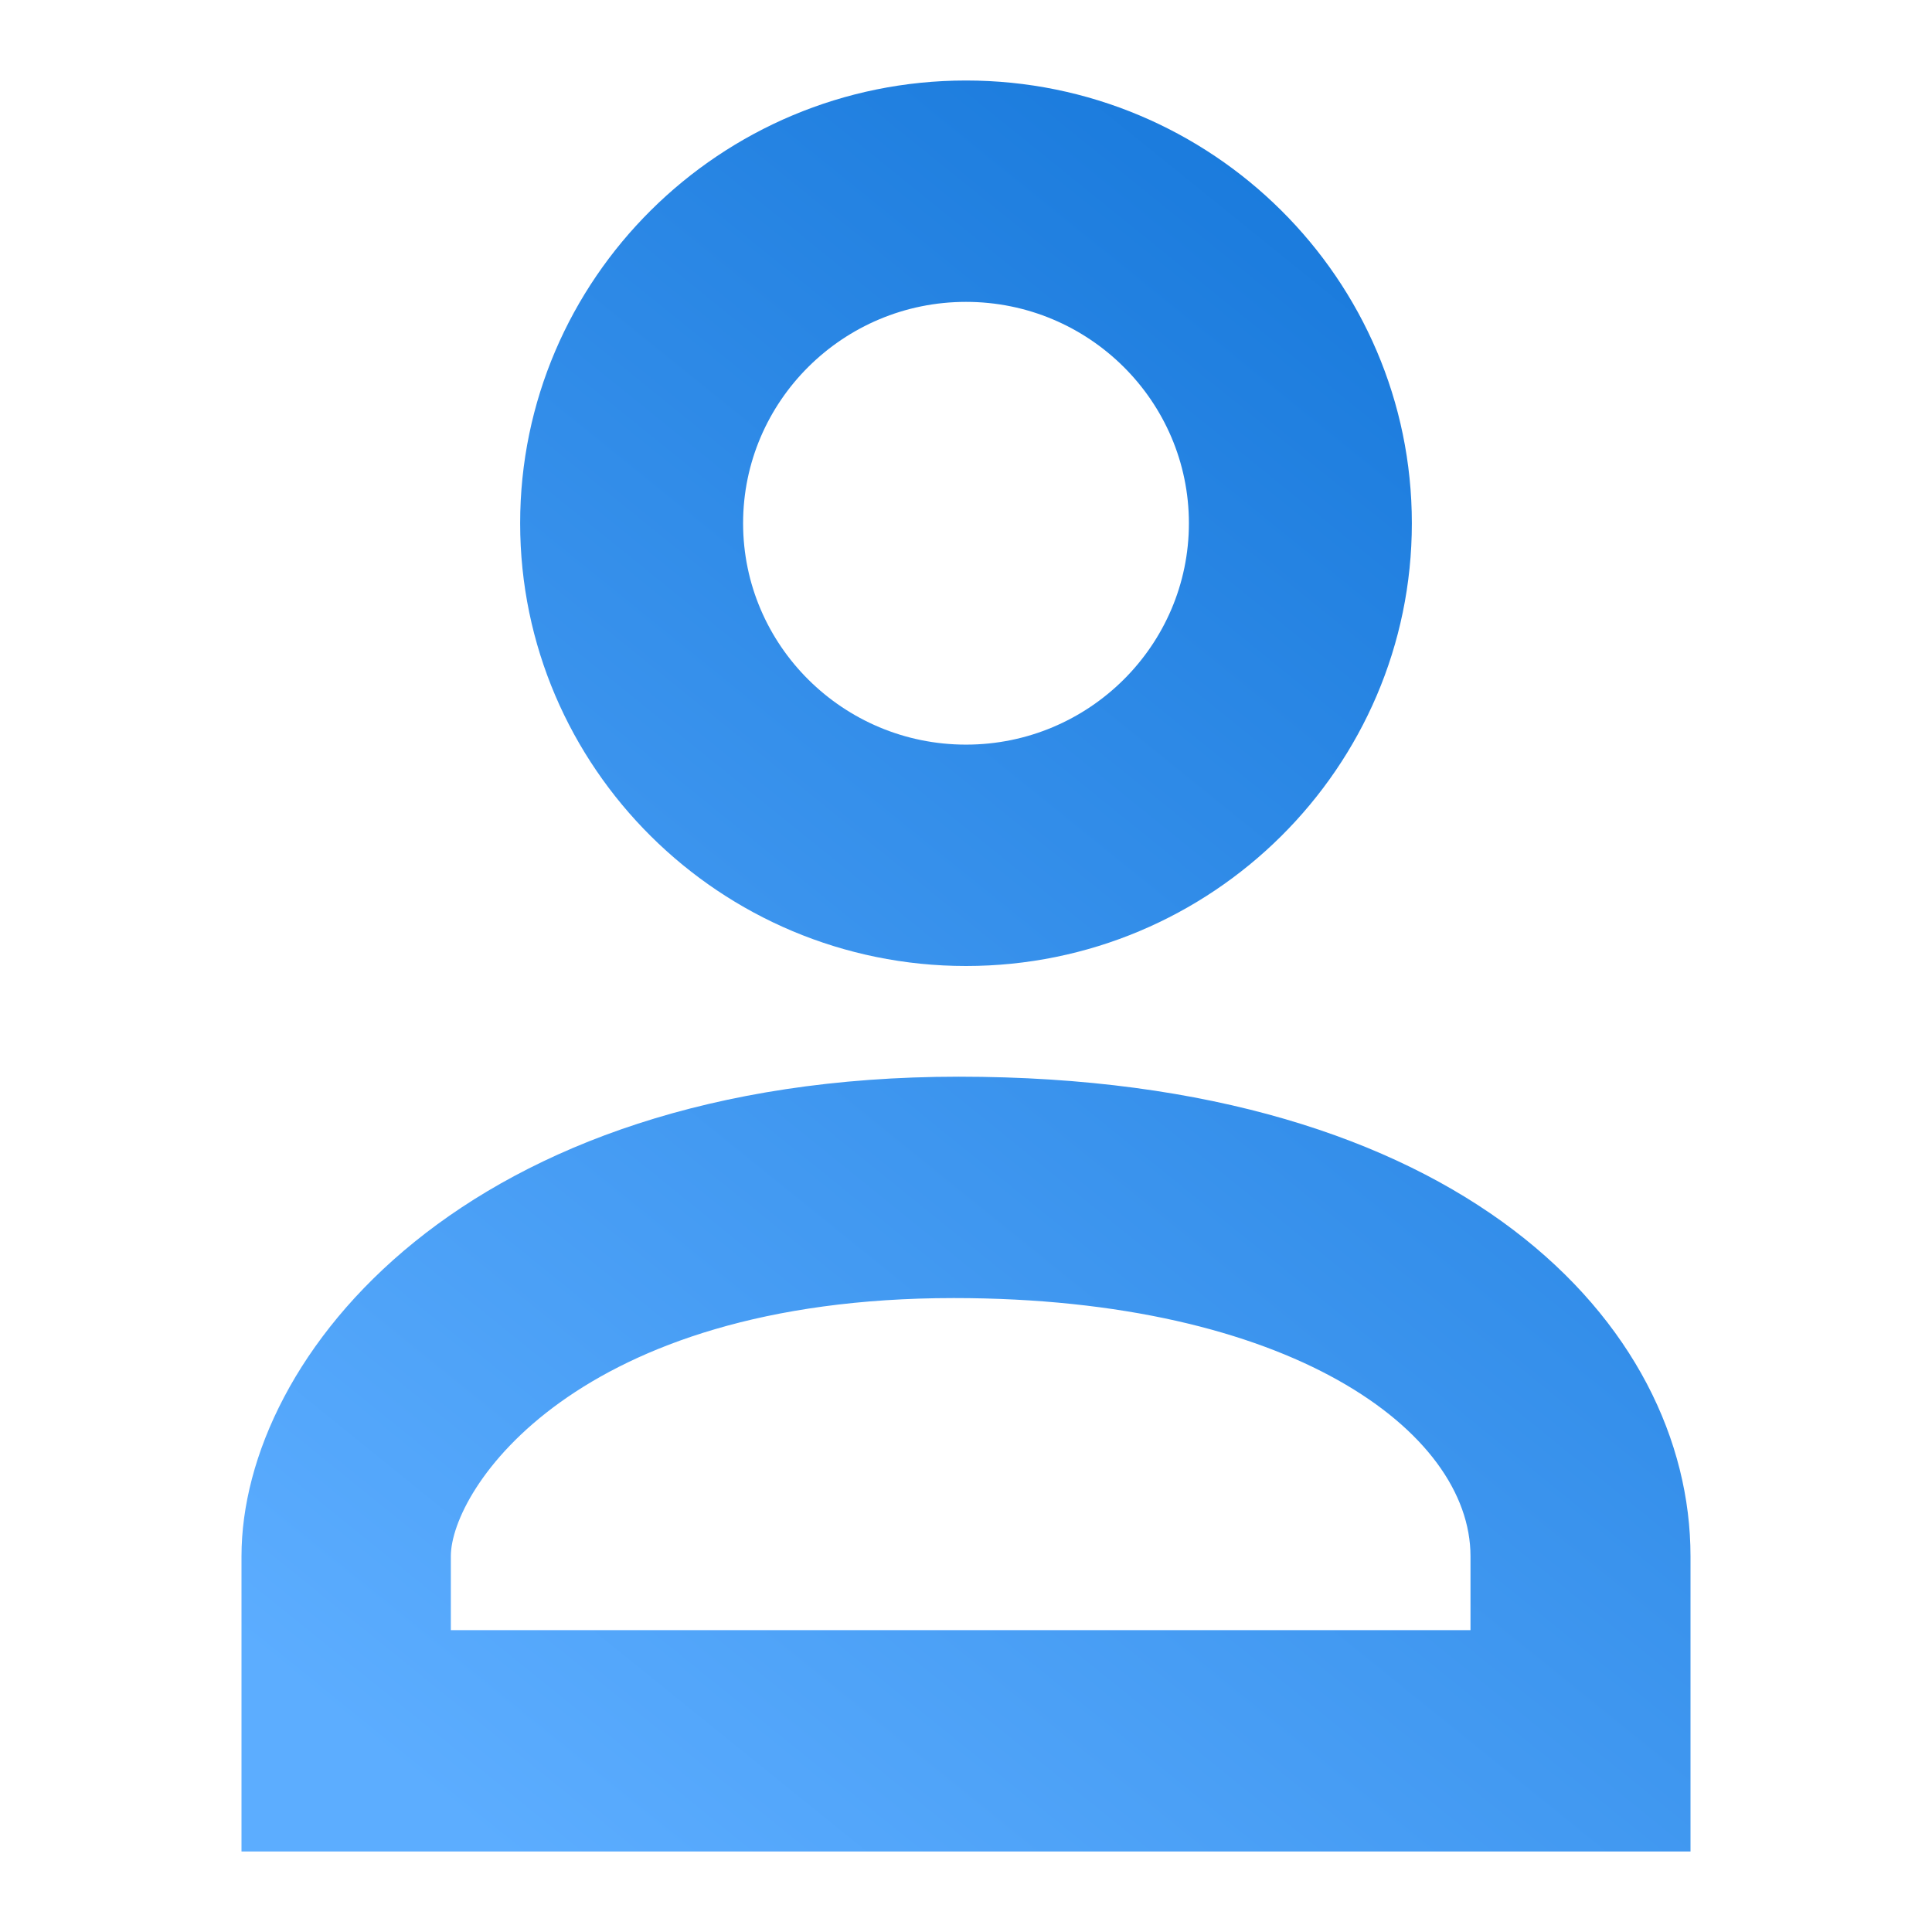 <?xml version="1.0" encoding="UTF-8"?>
<svg width="48px" height="48px" viewBox="0 0 48 48" version="1.1" xmlns="http://www.w3.org/2000/svg" xmlns:xlink="http://www.w3.org/1999/xlink">
    <title>AOL gender</title>
    <defs>
        <linearGradient x1="83.471%" y1="0%" x2="16.529%" y2="100%" id="linearGradient-1">
            <stop stop-color="#1476D9" offset="0%"></stop>
            <stop stop-color="#5CADFF" offset="100%"></stop>
        </linearGradient>
    </defs>
    <g id="AOL-gender" stroke="none" stroke-width="1" fill="none" fill-rule="evenodd">
        <path d="M24,7.5 C20.946,7.5 18.462,9.967 18.462,13 C18.462,16.033 20.946,18.5 24,18.5 C27.054,18.5 29.538,16.033 29.538,13 C29.538,9.967 27.054,7.5 24,7.5 M23.695,32.25 C32.036,32.25 36.534,35.553 36.534,38.663 L36.534,40.5 L11.201,40.5 L11.201,38.663 C11.201,37.019 14.274,32.253 23.695,32.25 Z M24,2 C30.109,2 35.077,6.934 35.077,13 C35.077,19.067 30.109,24 24,24 C17.891,24 12.923,19.067 12.923,13 C12.923,6.934 17.891,2 24,2 Z M23.82,26.75 C11.527,26.753 6,33.718 6,38.663 L6,46 L42,46 L42,38.663 C42,32.924 36.315,26.75 23.82,26.75 L23.82,26.75 Z" id="Combined-Shape" fill="url(#linearGradient-1)"></path>
    </g>
</svg>